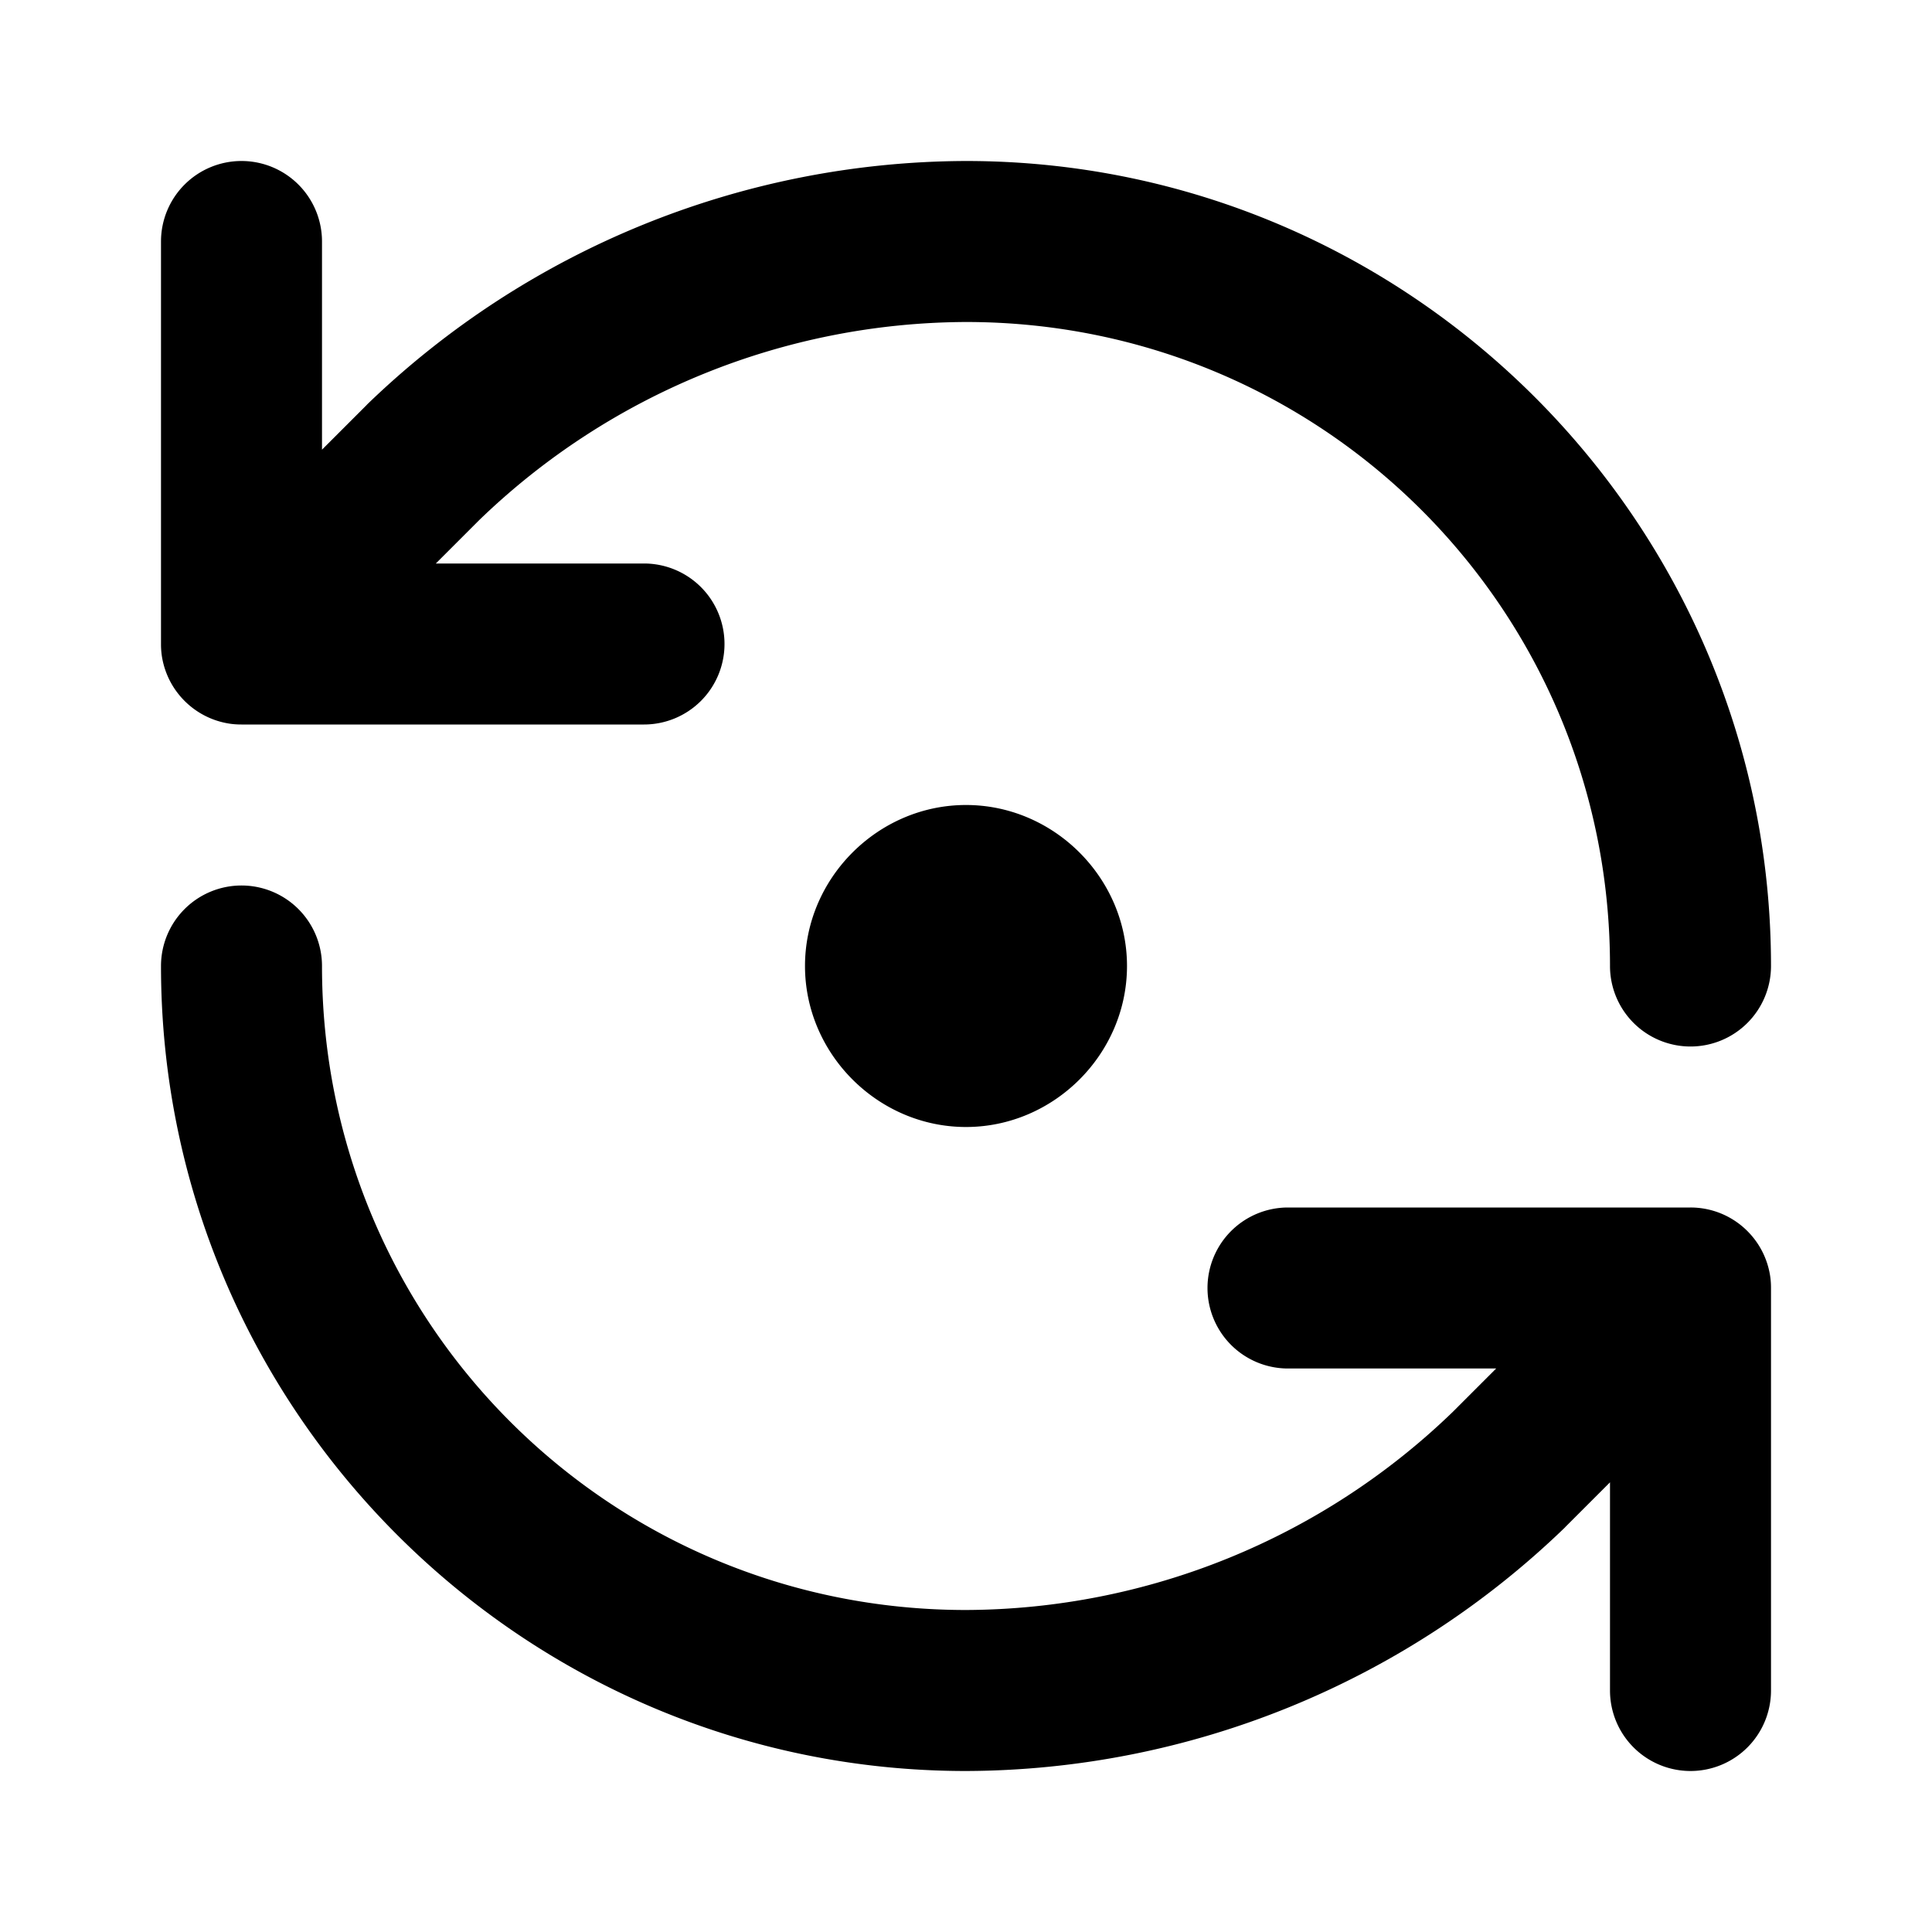 <?xml version="1.0" encoding="UTF-8" standalone="no"?>
<svg xmlns="http://www.w3.org/2000/svg" xmlns:svg="http://www.w3.org/2000/svg" width="24" height="24" viewBox="0 0 24 24" fill="currentColor" tags="arrows,rotate,reload,synchronise,synchronize,circular,cycle,issue,code,coding,version control" categories="arrows,development">
  <path d="M 3 2 A 1 1 0 0 0 2 3 L 2 8 A 1 1 0 0 0 2.008 8.131 A 1 1 0 0 0 2.076 8.383 A 1 1 0 0 0 2.293 8.707 A 1 1 0 0 0 2.617 8.924 A 1 1 0 0 0 2.869 8.992 A 1 1 0 0 0 3 9 L 8 9 A 1 1 0 0 0 9 8 A 1 1 0 0 0 8 7 L 5.414 7 L 5.955 6.459 C 7.578 4.89 9.743 4.009 12 4 C 16.43 4 20 7.57 20 12 A 1 1 0 0 0 21 13 A 1 1 0 0 0 22 12 C 22 6.489 17.511 2 12 2 A 1 1 0 0 0 11.996 2 C 9.222 2.01 6.559 3.094 4.564 5.021 A 1 1 0 0 0 4.553 5.033 L 4 5.586 L 4 3 A 1 1 0 0 0 3 2 z M 12 10 C 10.907 10 10 10.907 10 12 C 10 13.093 10.907 14 12 14 C 13.093 14 14 13.093 14 12 C 14 10.907 13.093 10 12 10 z M 3 11 A 1 1 0 0 0 2 12 C 2 17.511 6.489 22 12 22 A 1 1 0 0 0 12.004 22 C 14.778 21.99 17.441 20.906 19.436 18.979 A 1 1 0 0 0 19.447 18.967 L 20 18.414 L 20 21 A 1 1 0 0 0 21 22 A 1 1 0 0 0 22 21 L 22 16 A 1 1 0 0 0 21.992 15.869 A 1 1 0 0 0 21.924 15.617 A 1 1 0 0 0 21.707 15.293 A 1 1 0 0 0 21.383 15.076 A 1 1 0 0 0 21 15 L 16 15 A 1 1 0 0 0 15 16 A 1 1 0 0 0 16 17 L 18.586 17 L 18.045 17.541 C 16.422 19.11 14.257 19.991 12 20 C 7.57 20 4 16.43 4 12 A 1 1 0 0 0 3 11 z "/>
</svg>

